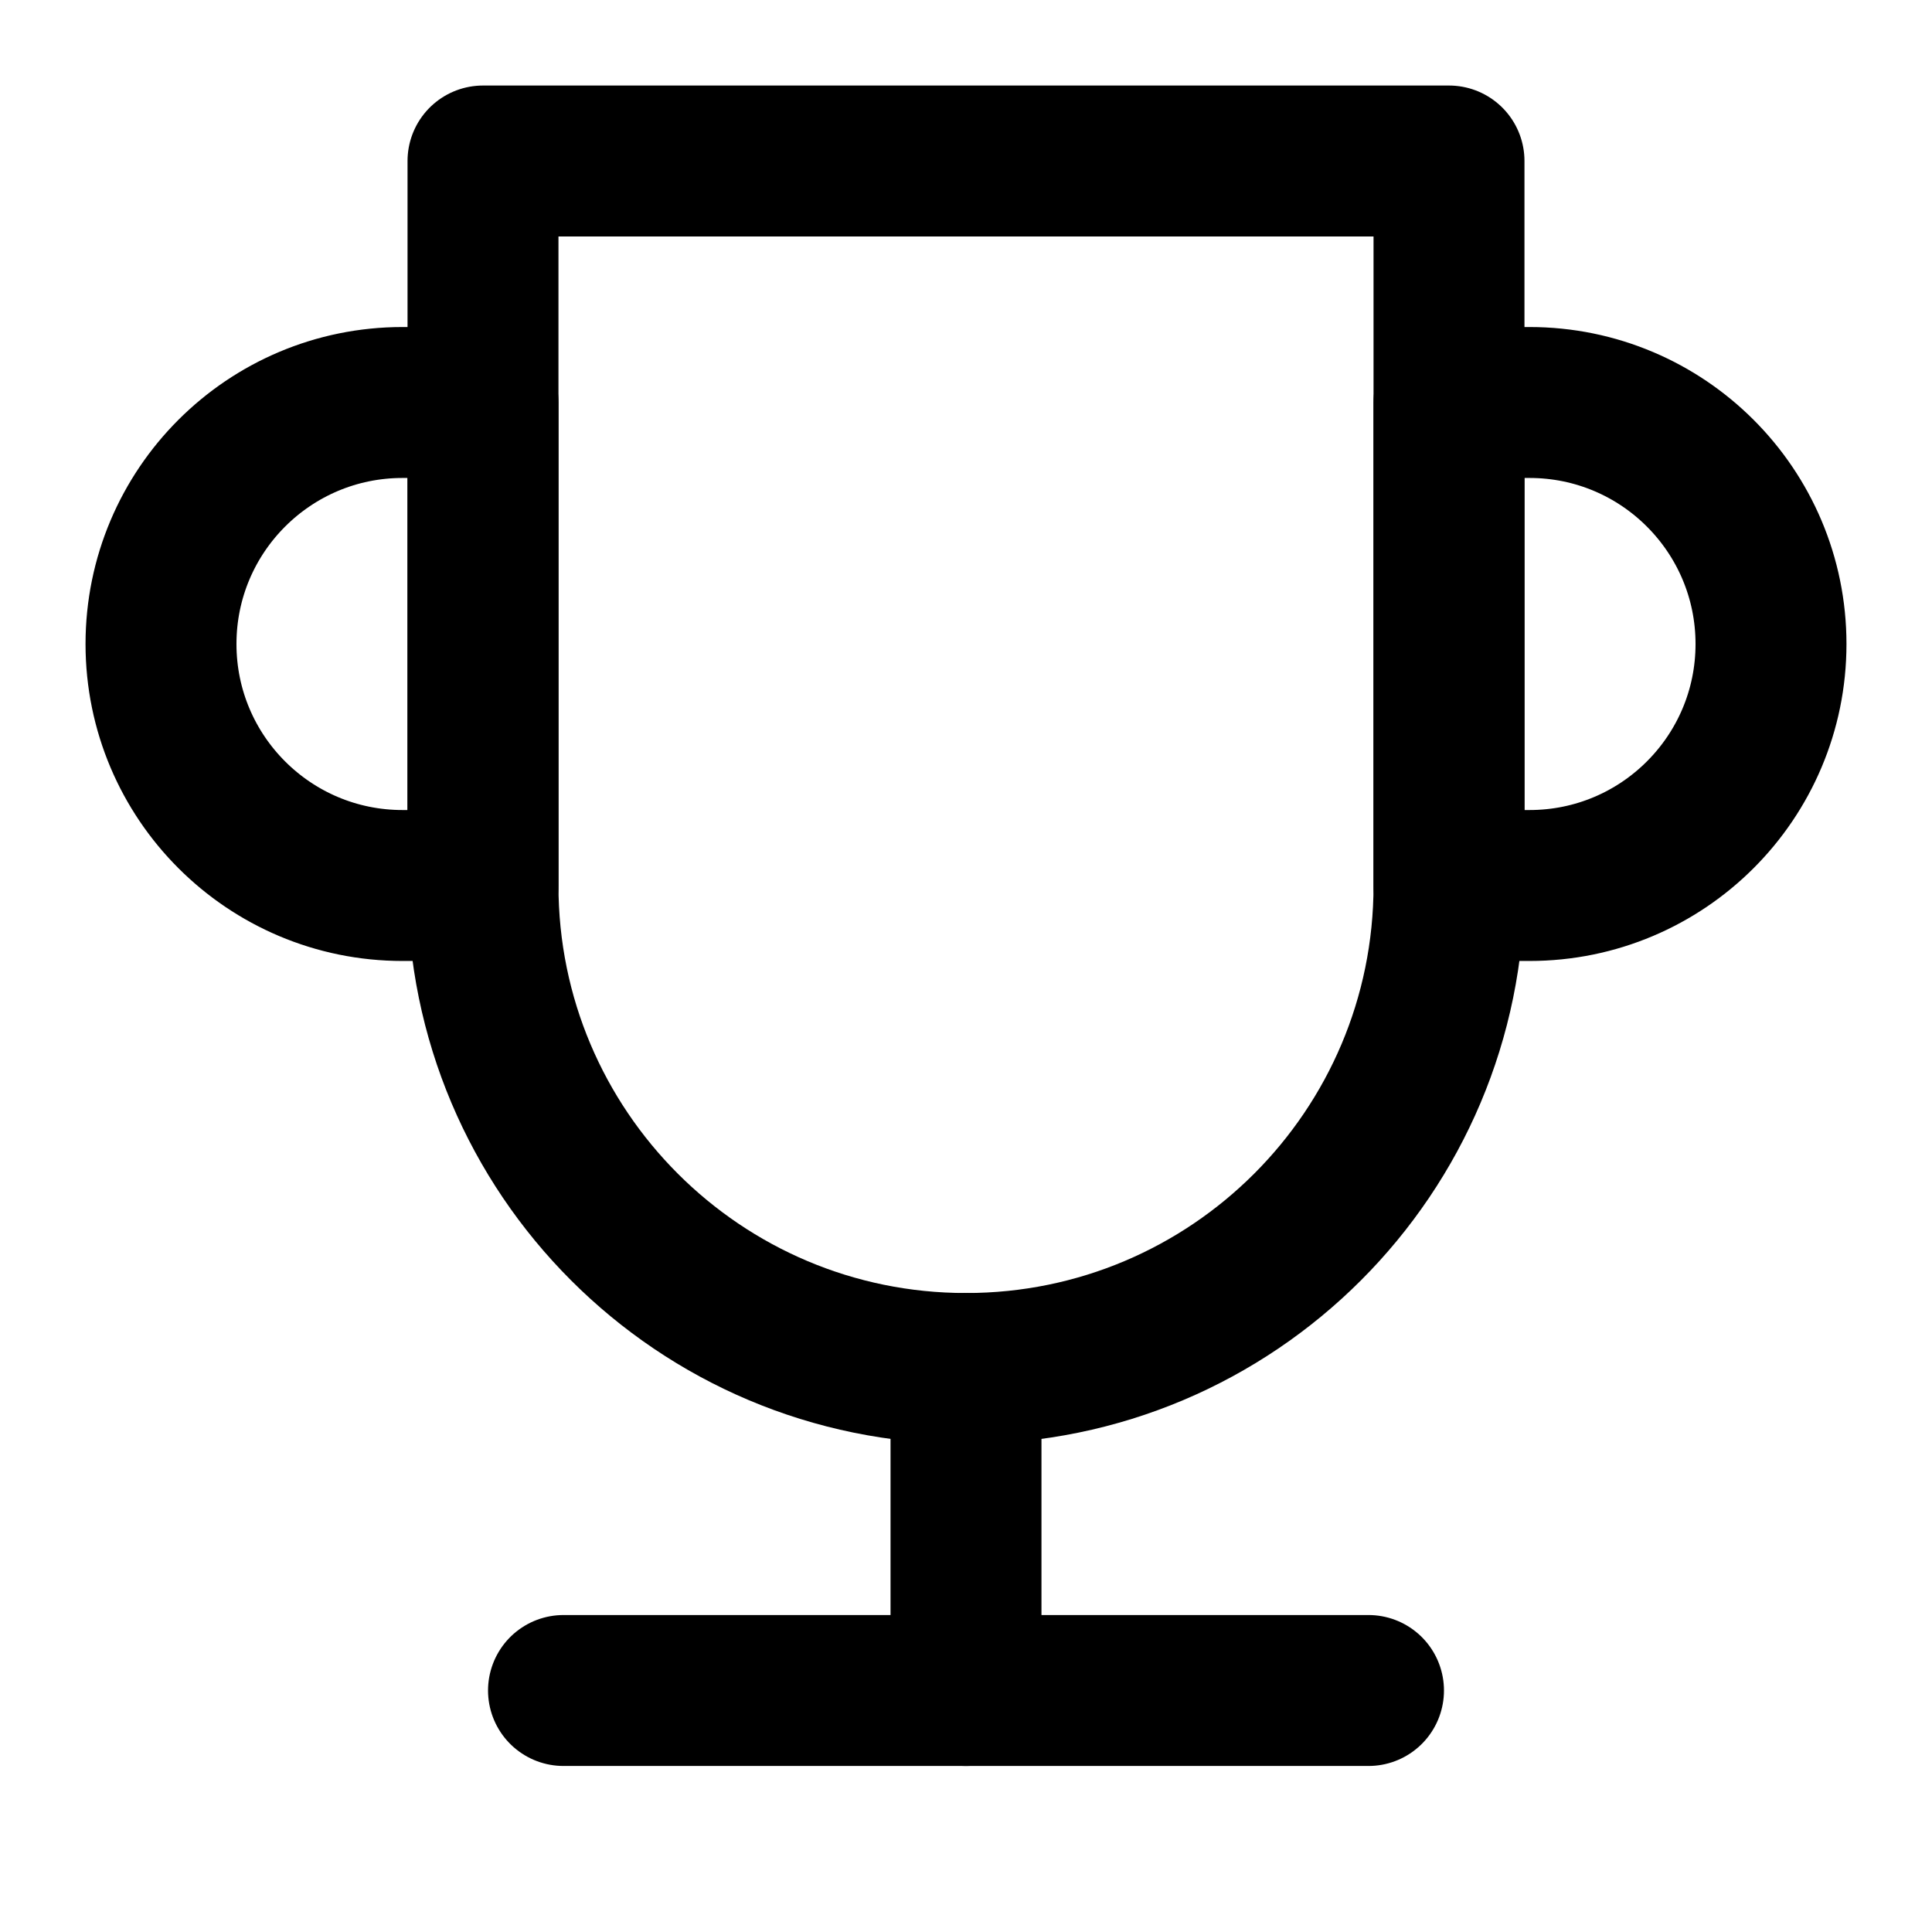 <svg role="img" xmlns="http://www.w3.org/2000/svg" width="128px" height="128px" viewBox="0 0 24 24" aria-labelledby="cupIconTitle" stroke="currentColor" stroke-width="1.875" stroke-linecap="round" stroke-linejoin="round" fill="none" color="#000"> <title id="cupIconTitle">Trophy</title> <path d="M6 2L18 2 18 11C18 14.314 15.314 17 12 17 8.686 17 6 14.314 6 11L6 2zM7 21L17 21"/> <path d="M12,17 L12,21"/> <path d="M6 5L6 11 5 11C3.343 11 2 9.657 2 8 2 6.343 3.343 5 5 5L6 5zM18 11L18 5 19 5C20.657 5 22 6.343 22 8 22 9.657 20.657 11 19 11L18 11z"/> </svg>